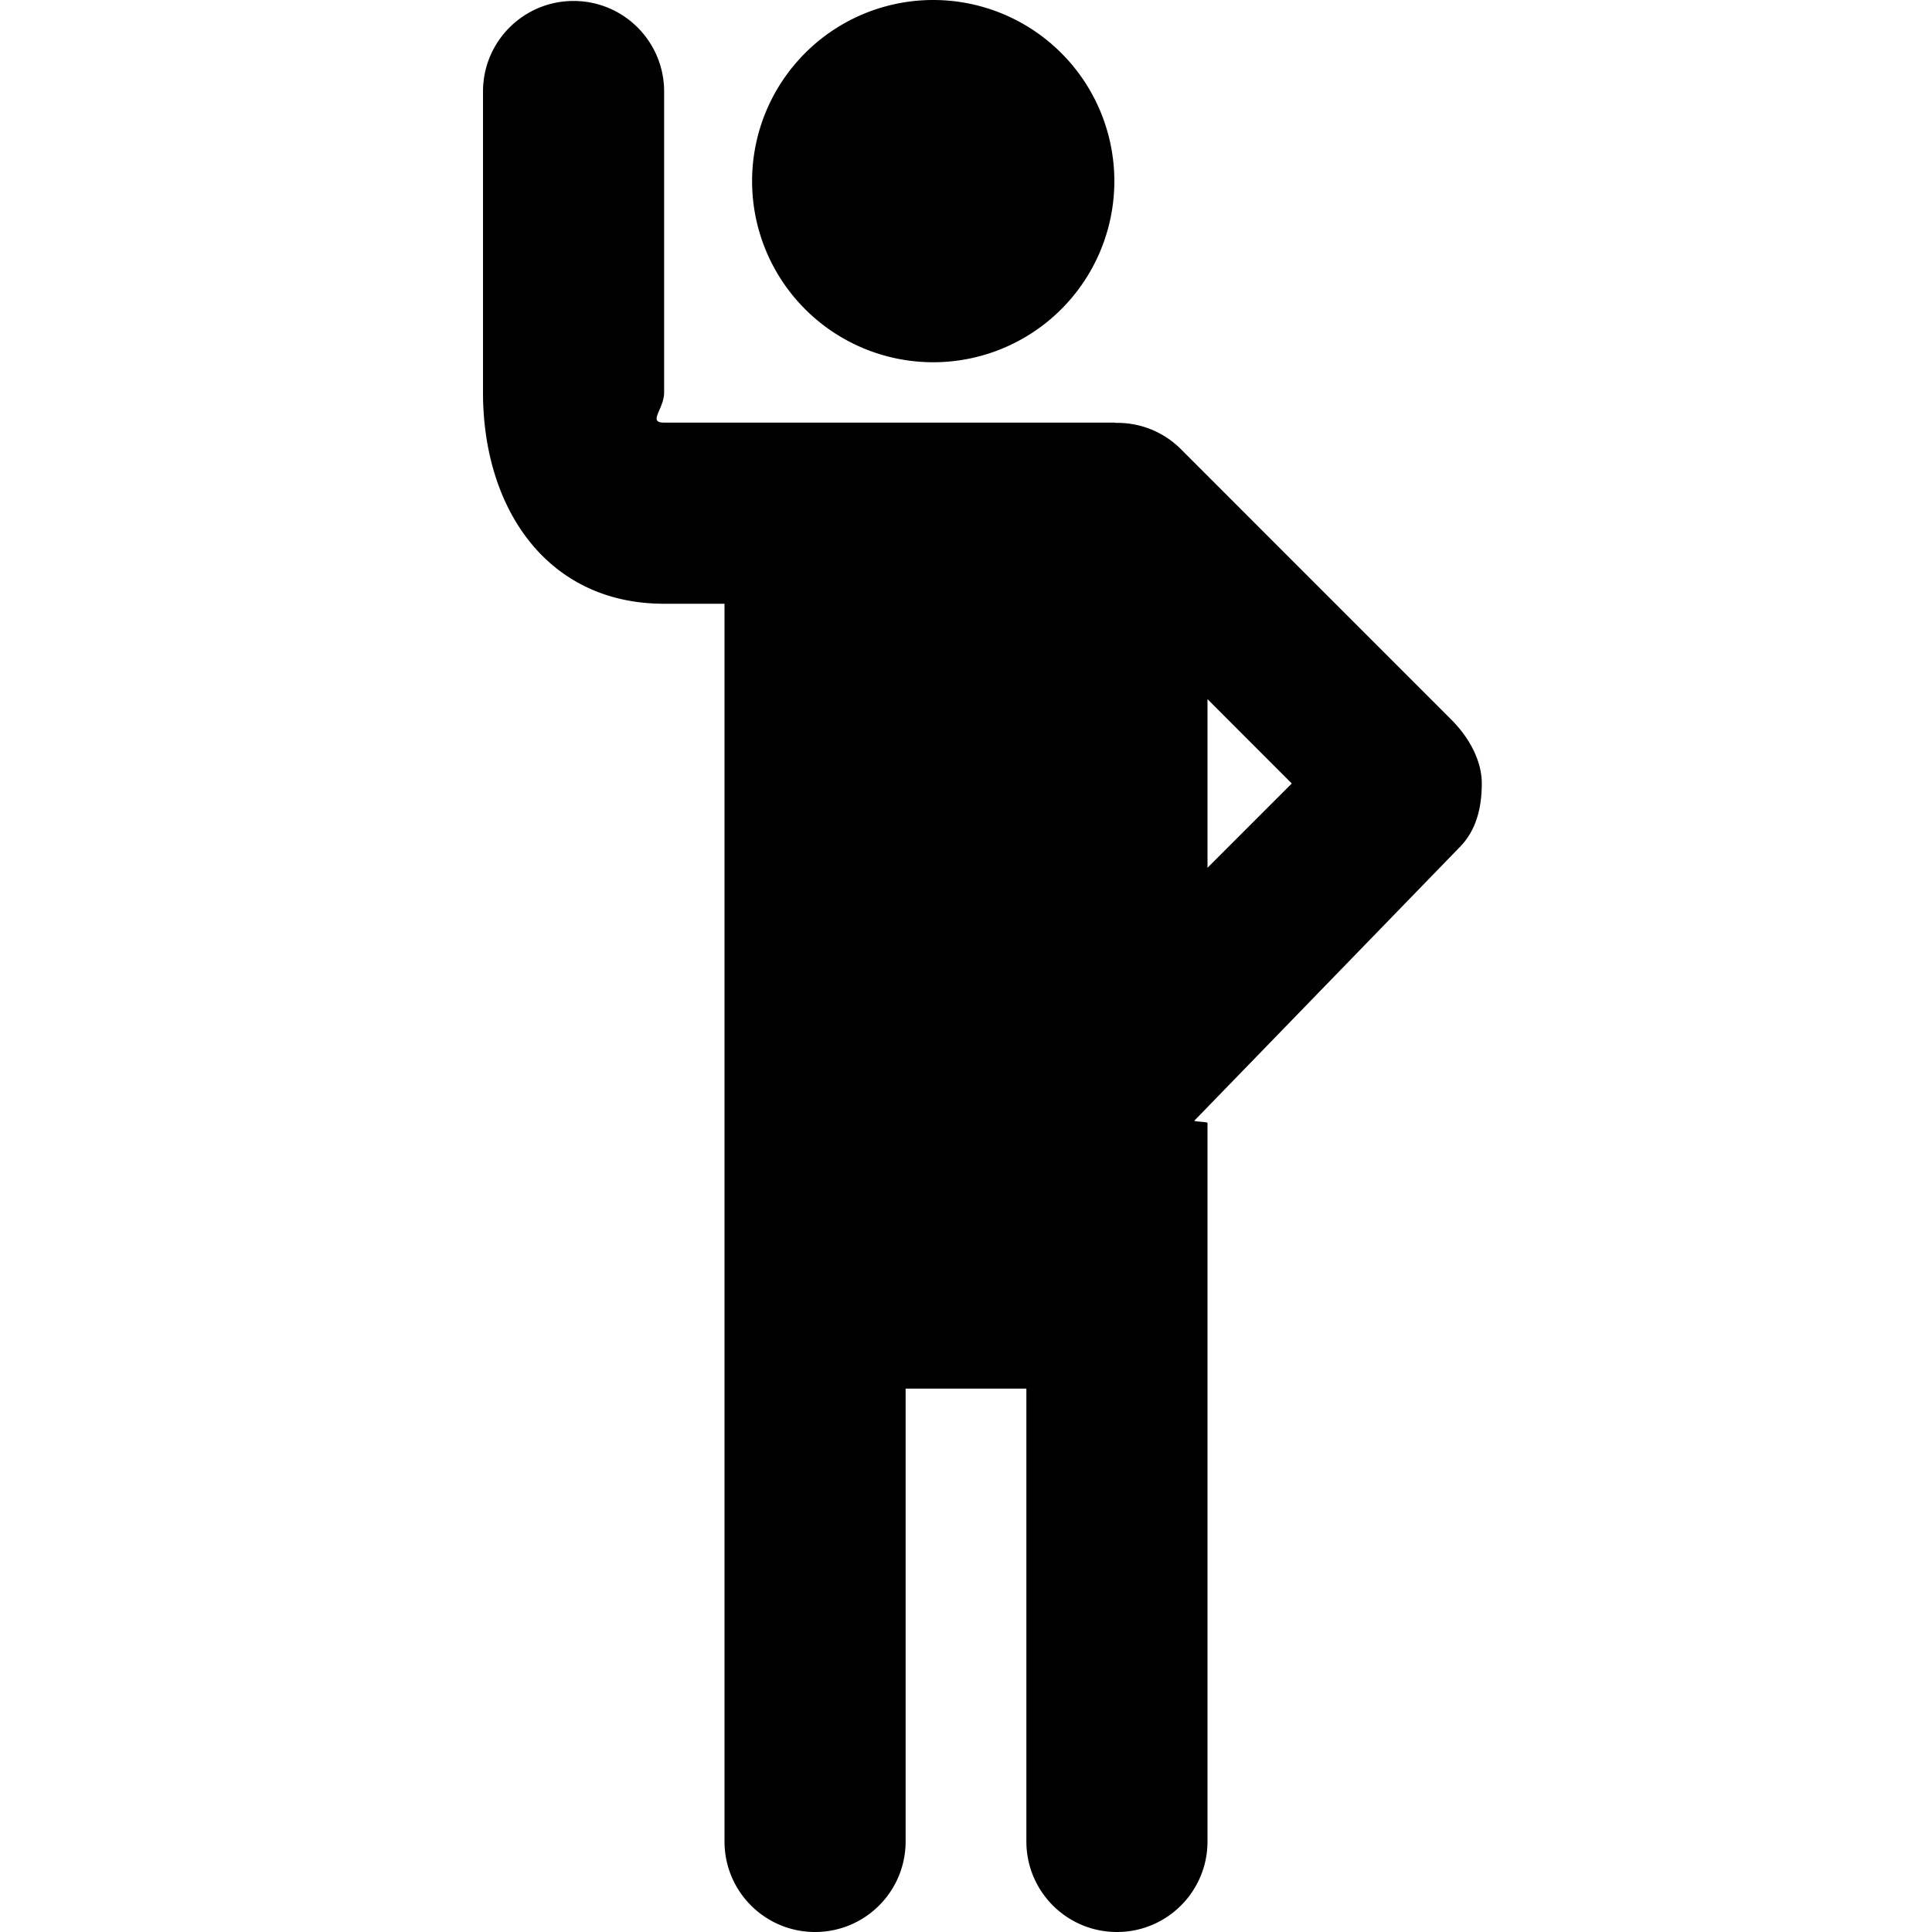 <svg xmlns="http://www.w3.org/2000/svg" width="32" height="32" enable-background="new 0 0 32 32" viewBox="0 0 32 32"><path d="M 15.457 0 A 3 3 0 0 0 12.457 3 A 3 3 0 0 0 15.457 6 A 3 3 0 0 0 18.457 3 A 3 3 0 0 0 15.457 0 z M 9.5 0.016 C 8.671 0.016 8 0.687 8 1.516 L 8 6.5 C 8 8.43 9.068 10 10.998 10 L 12 10 L 12 20.498 L 12 20.5 L 12 30.5 C 12 31.329 12.671 32 13.5 32 C 14.329 32 15 31.329 15 30.5 L 15 23 L 17 23 L 17 30.5 C 17 31.329 17.671 32 18.5 32 C 19.329 32 20 31.329 20 30.5 L 20 21.002 L 20 21 L 20 18.598 C 20 18.582 19.767 18.577 19.783 18.561 L 24.172 14.037 C 24.453 13.756 24.543 13.375 24.543 12.977 C 24.543 12.579 24.316 12.197 24.035 11.916 L 19.559 7.439 C 19.26 7.141 18.87 6.998 18.479 7.004 C 18.471 7.004 18.464 7 18.457 7 L 16.498 7 L 12.457 7 L 10.998 7 C 10.722 7 11 6.776 11 6.5 L 11 1.516 C 11 0.687 10.329 0.016 9.5 0.016 z M 20 11.58 L 21.396 12.977 L 20 14.373 L 20 11.58 z "/></svg>